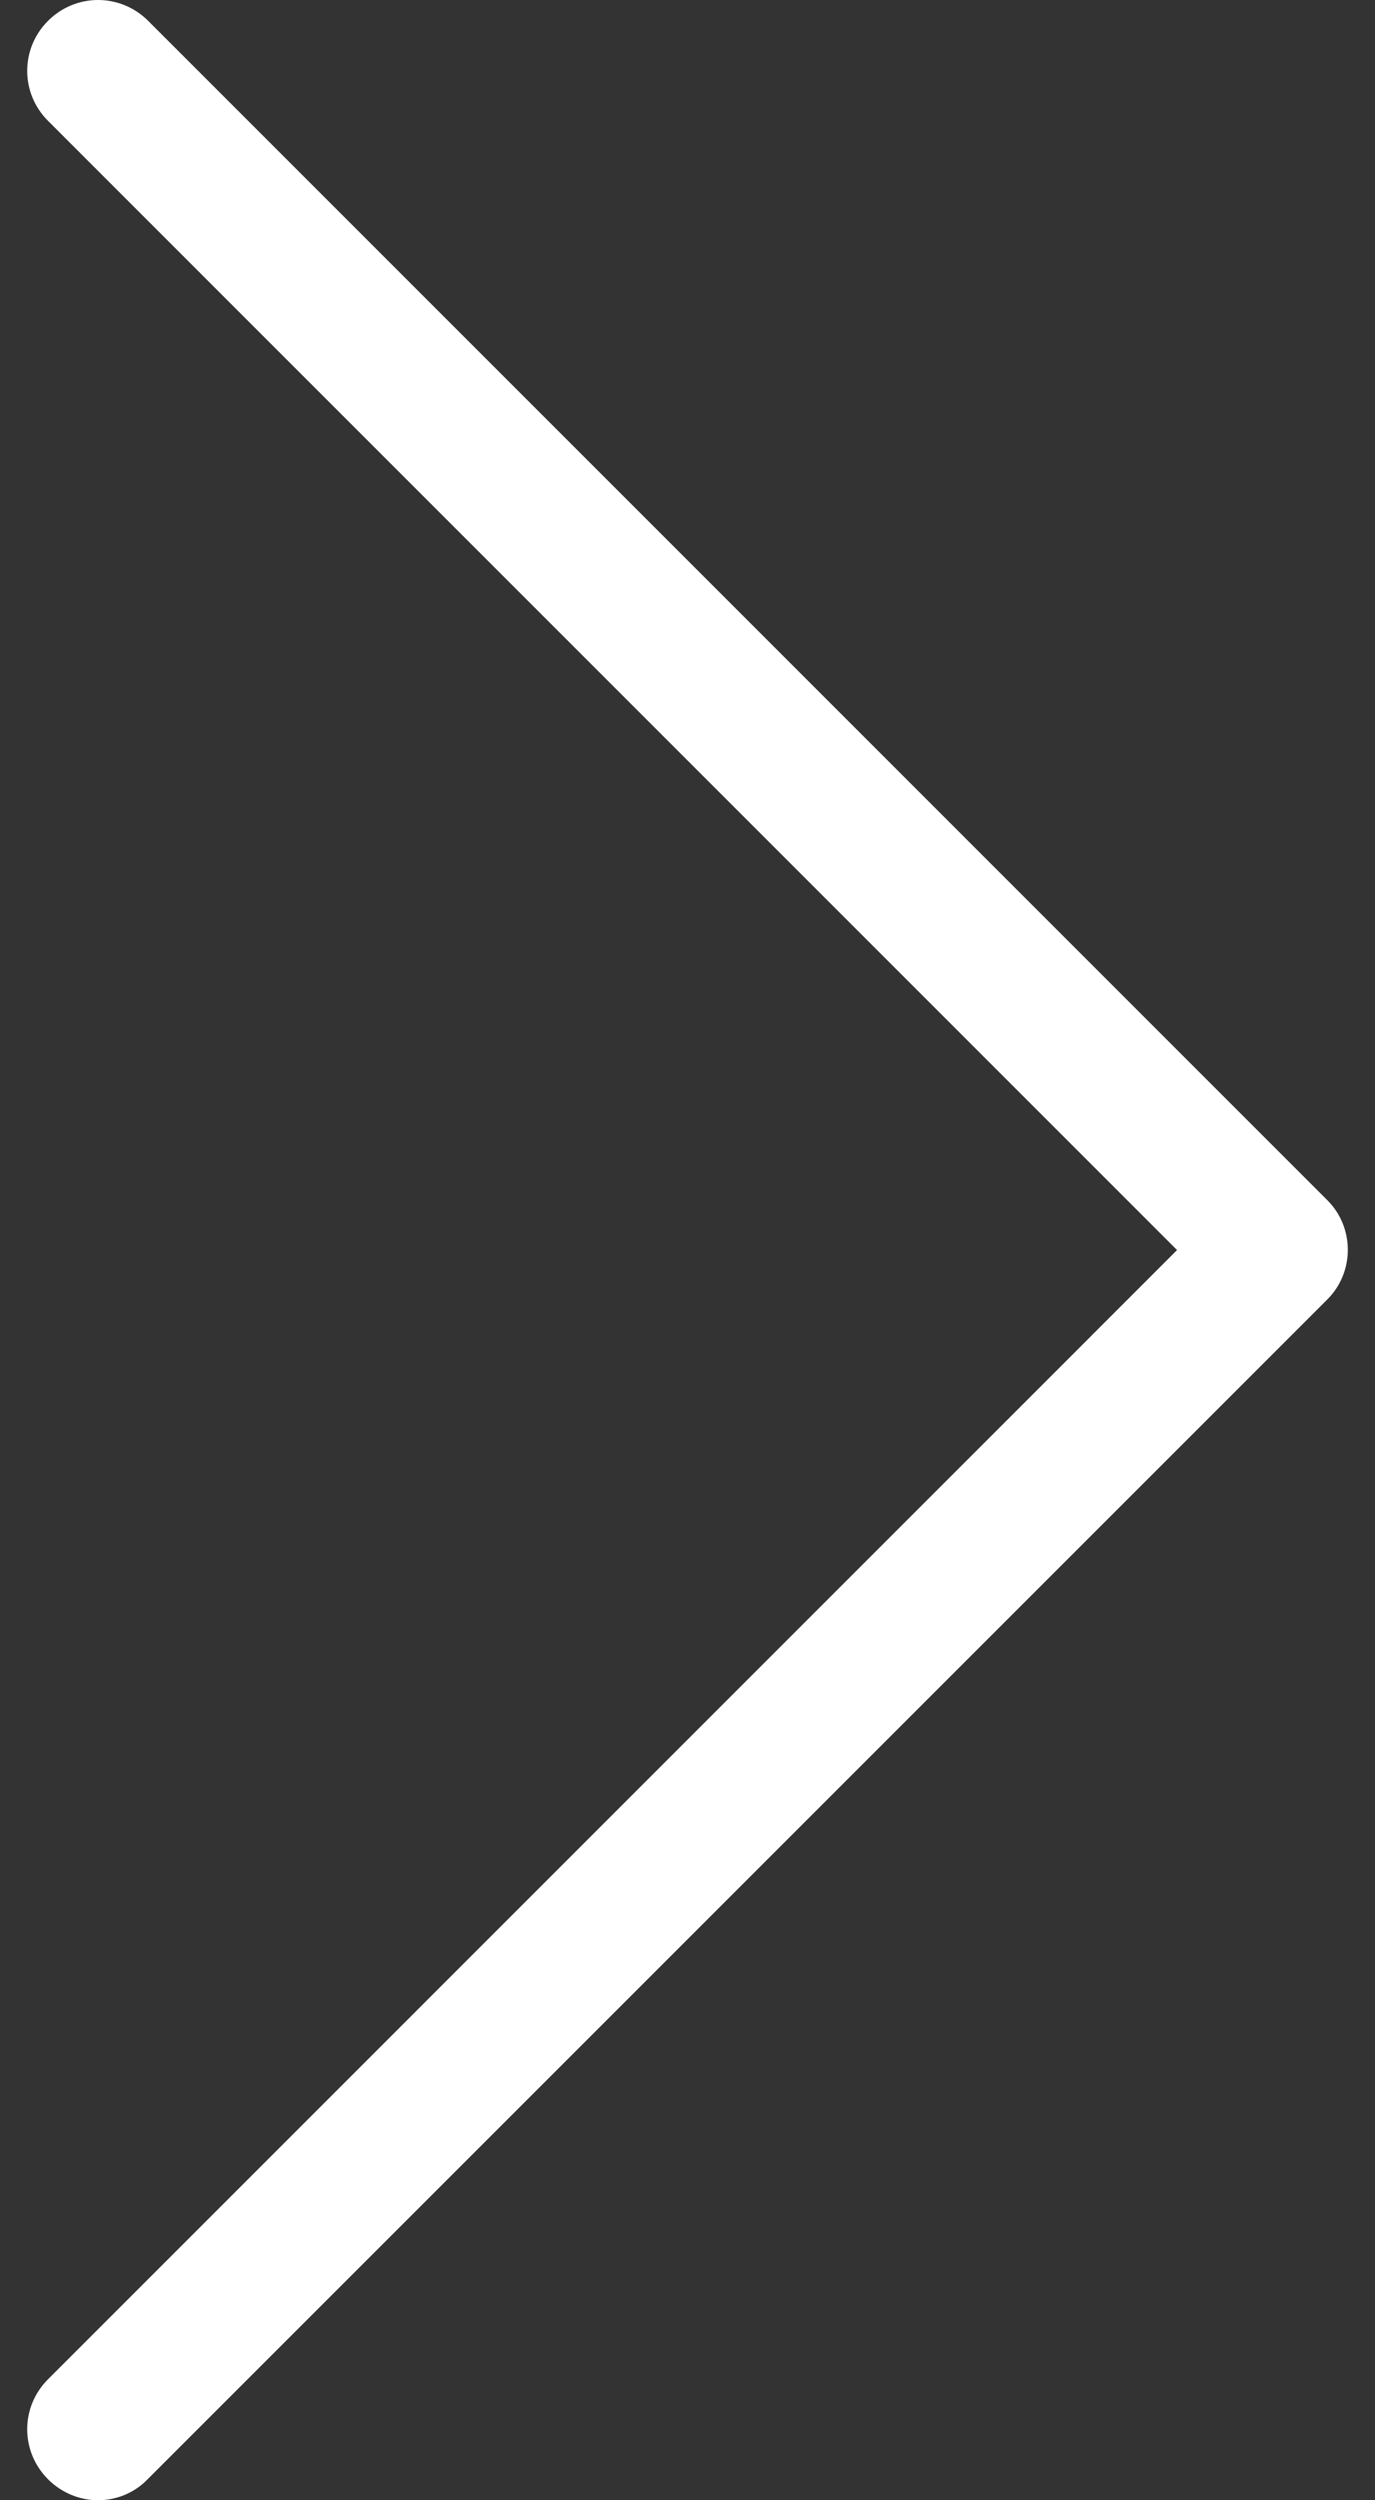 <svg width="22" height="40" viewBox="0 0 22 40" fill="none" xmlns="http://www.w3.org/2000/svg">
<rect x="0" y="0" width="22" height="40" fill="#333333" stroke="none"/>
<path d="M21.239 19.203L2.37 0.333C1.925 -0.111 1.213 -0.111 0.769 0.333C0.324 0.777 0.324 1.49 0.769 1.934L18.833 19.999L0.769 38.064C0.324 38.508 0.324 39.22 0.769 39.665C0.986 39.883 1.28 40 1.565 40C1.85 40 2.143 39.891 2.361 39.665L21.231 20.795C21.675 20.359 21.675 19.639 21.239 19.203Z" fill="white"/>
</svg>
